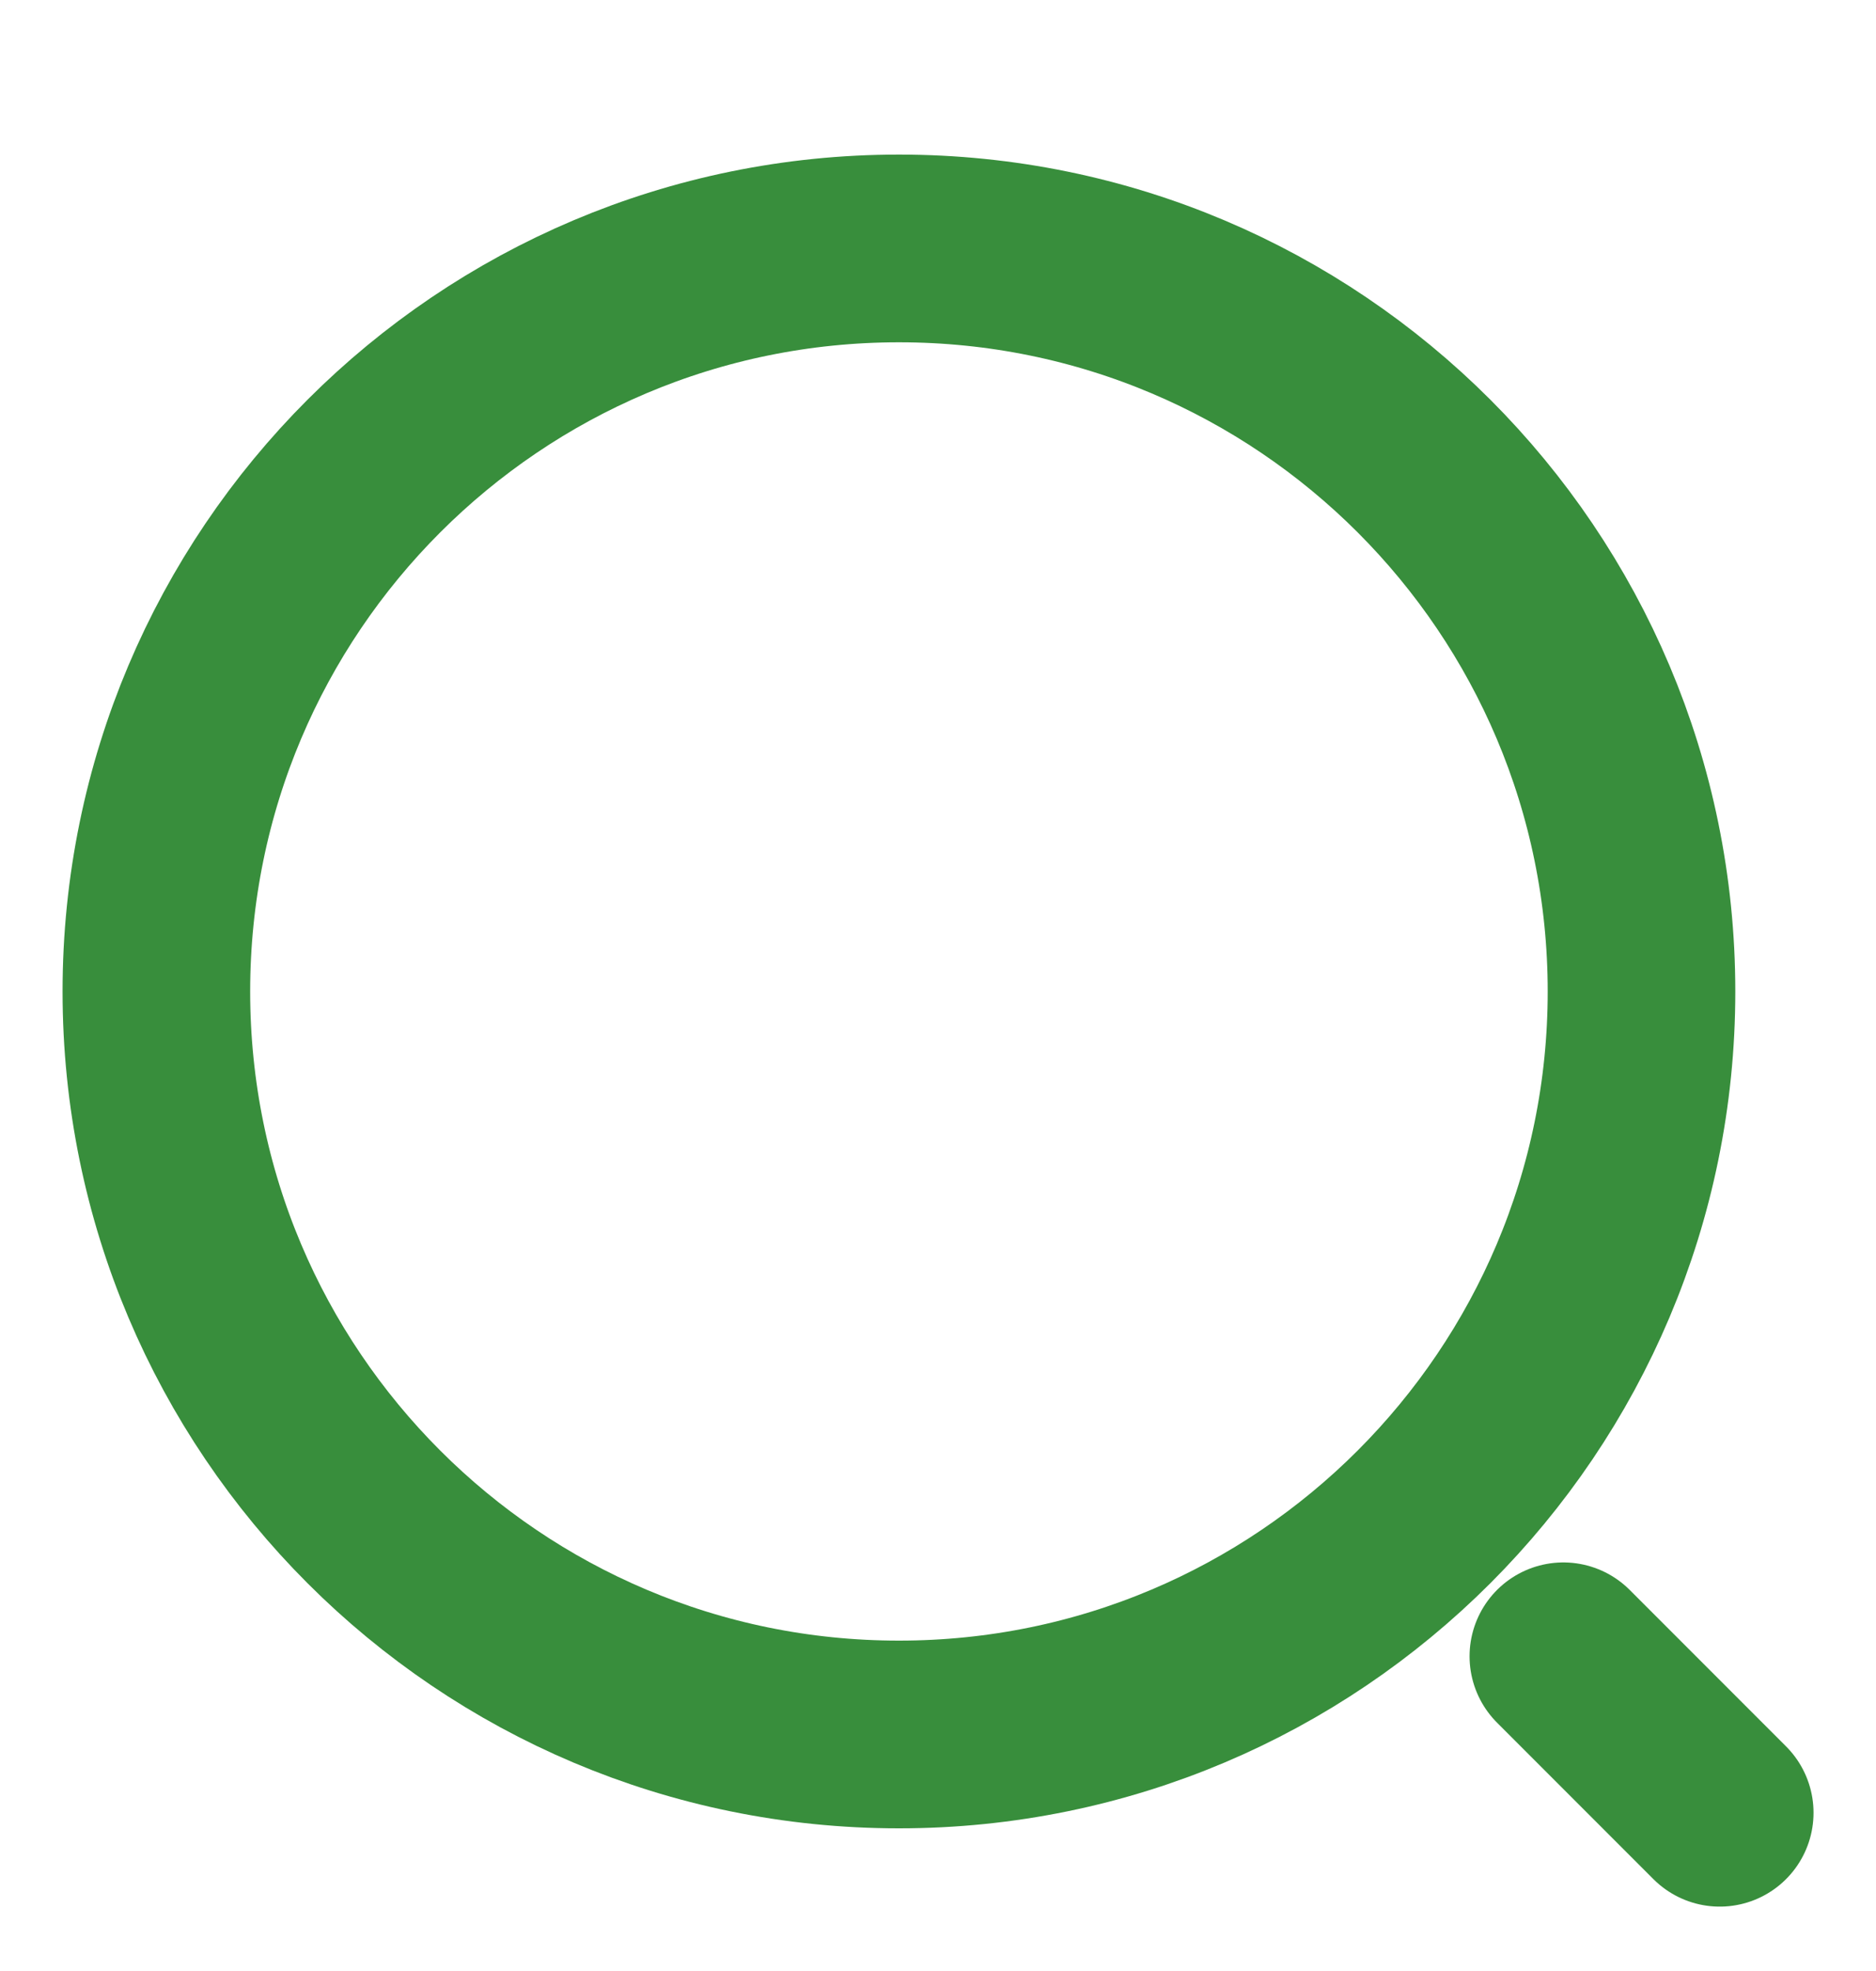<svg width="20" height="21" viewBox="0 0 20 21" fill="none" xmlns="http://www.w3.org/2000/svg">
<path d="M9.584 18.48C13.956 18.48 17.5 14.936 17.5 10.564C17.5 6.191 13.956 2.647 9.584 2.647C5.211 2.647 1.667 6.191 1.667 10.564C1.667 14.936 5.211 18.48 9.584 18.48Z" stroke="#388E3C" stroke-width="2" stroke-linecap="round" stroke-linejoin="round"/>
<path d="M18.334 19.314L16.667 17.647" stroke="#388E3C" stroke-width="2" stroke-linecap="round" stroke-linejoin="round"/>
</svg>
